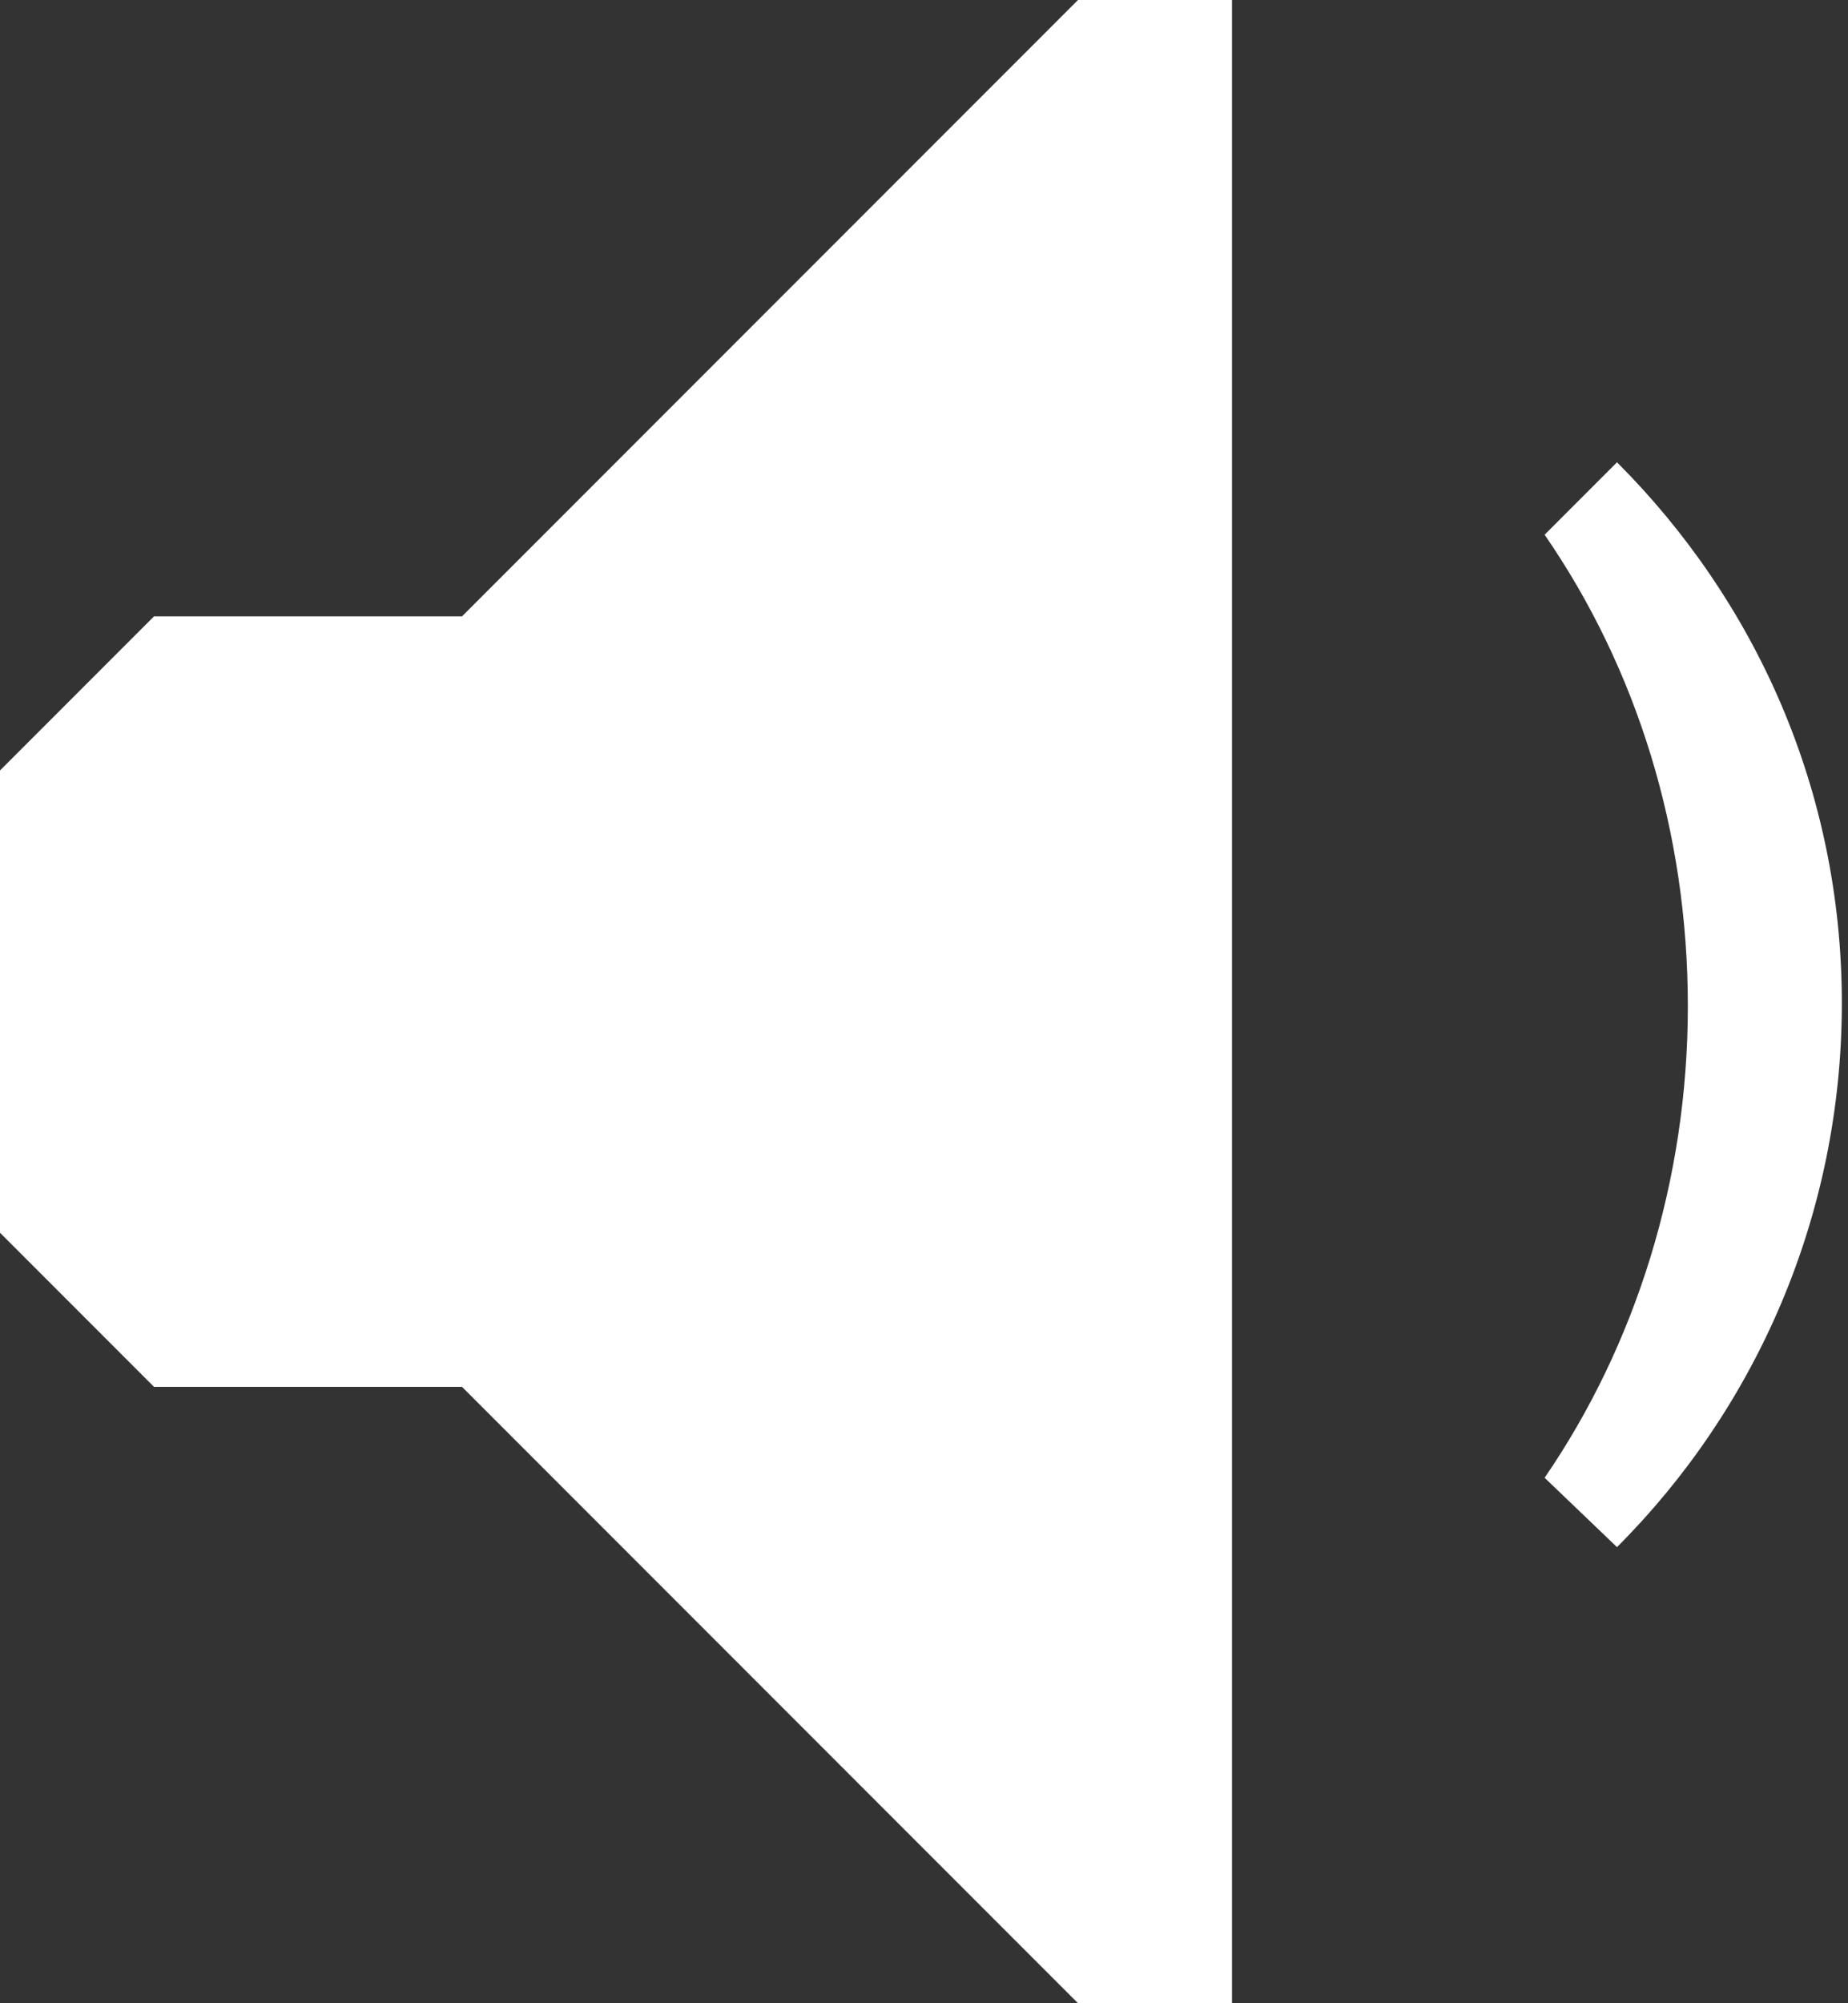 <svg xmlns="http://www.w3.org/2000/svg" width="12" height="13"><rect width="100%" height="100%" fill="#333333" stroke="none"/><path fill="#fff" d="M3 4h-2l-1 1v3l1 1h2l4 4h1v-13h-1l-4 4zm7.96 2.53c0 1.13-.34 2.2-.93 3.06l.47.45c.9-.9 1.46-2.15 1.46-3.53s-.56-2.61-1.46-3.51l-.47.47c.6.87.93 1.93.93 3.06"/></svg>